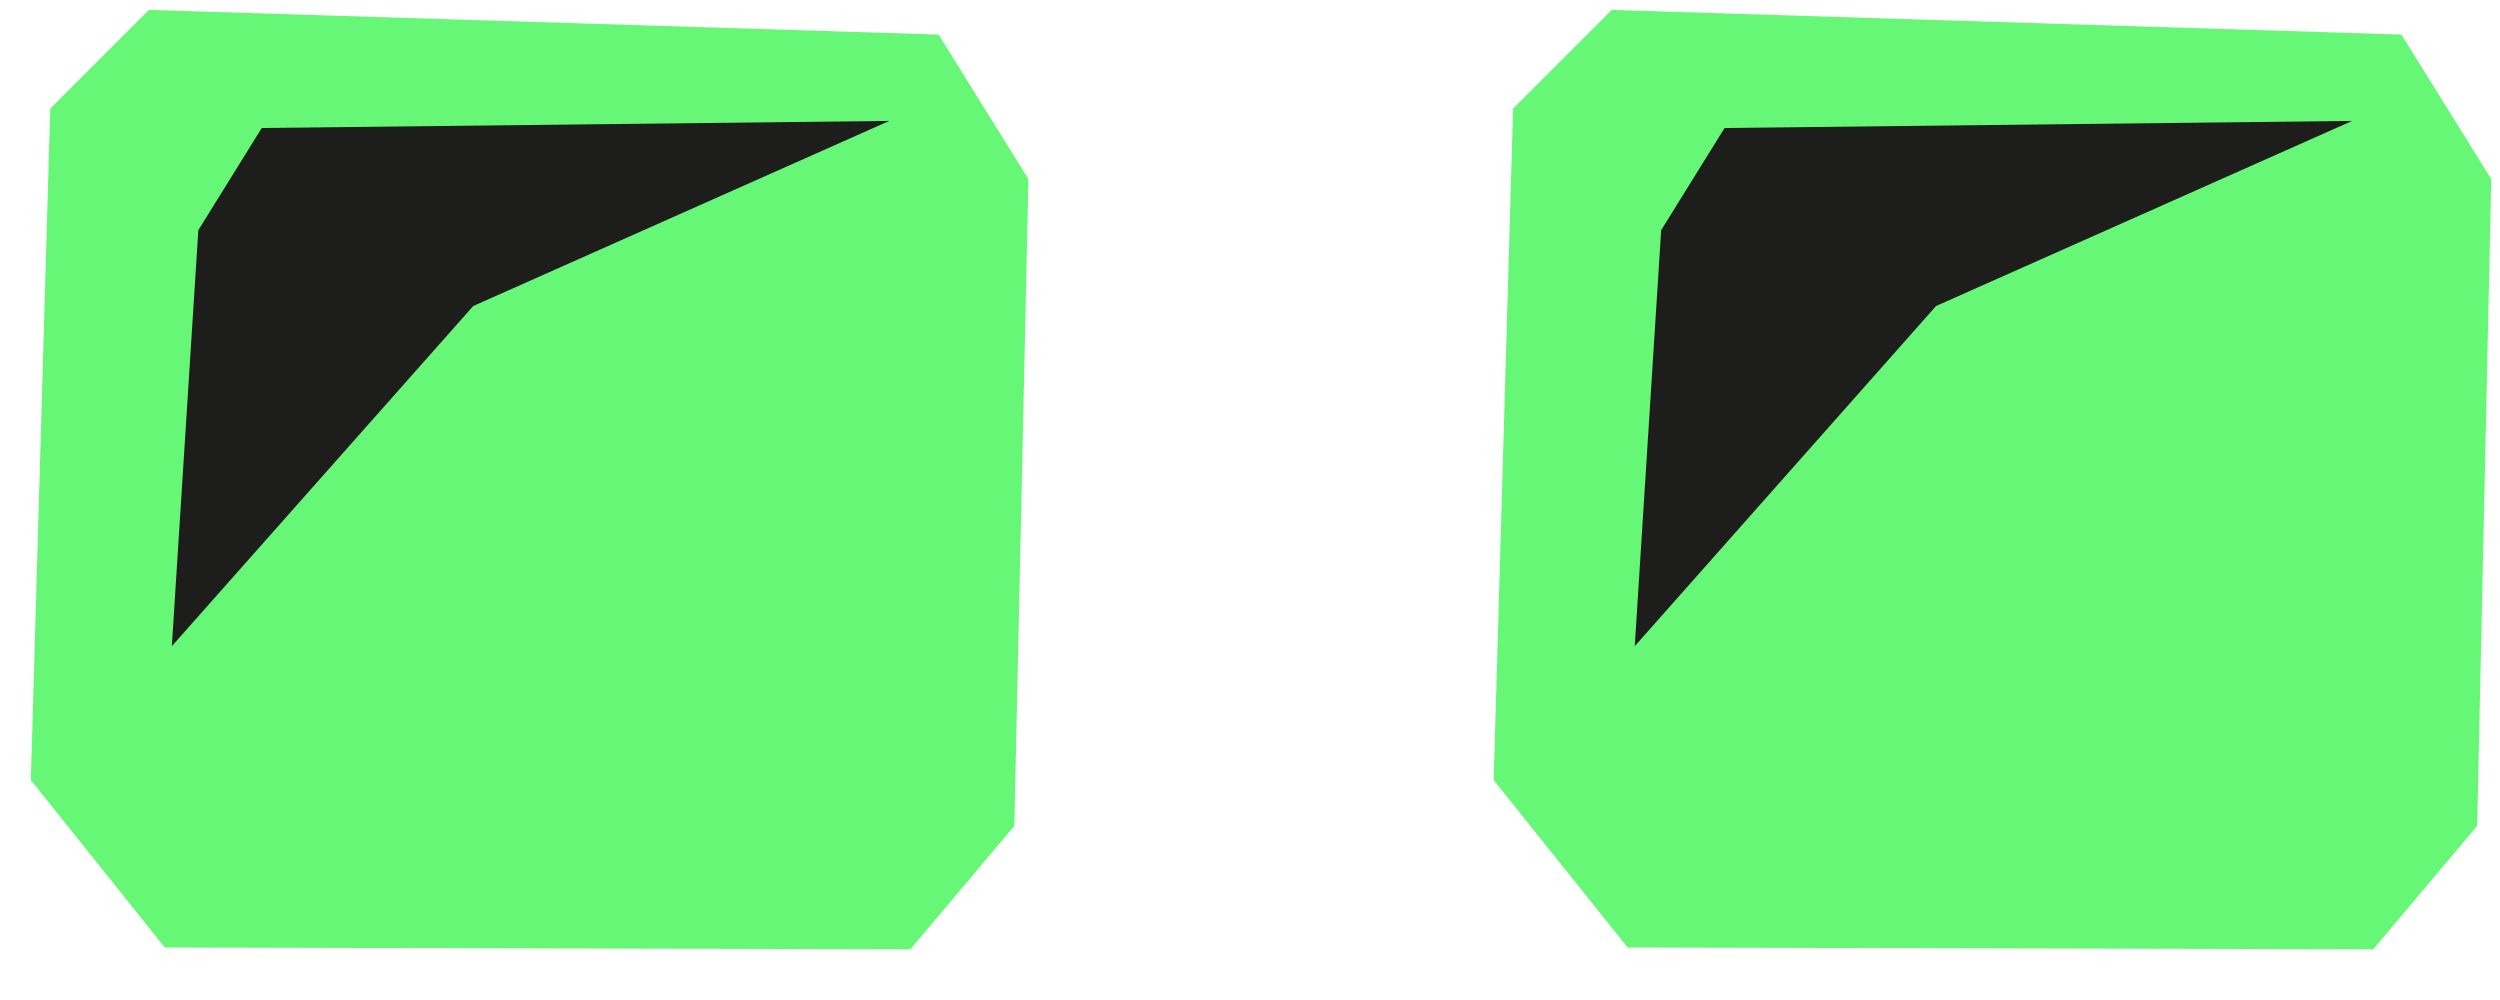 <svg width="30" height="12" viewBox="0 0 30 12" fill="none" xmlns="http://www.w3.org/2000/svg">
<path d="M12.341 2.149L12.172 9.911L10.924 11.392L1.978 11.37L0.37 9.361L0.603 1.303L1.787 0.119L11.263 0.415L12.341 2.149Z" fill="#66F777"/>
<path d="M2.062 7.754L2.38 2.762L3.141 1.536L10.671 1.451L5.679 3.672L2.062 7.754Z" fill="#1D1D1B"/>
<path d="M29.895 2.149L29.726 9.911L28.478 11.392L19.532 11.37L17.924 9.361L18.157 1.303L19.341 0.119L28.817 0.415L29.895 2.149Z" fill="#66F777"/>
<path d="M19.617 7.754L19.934 2.762L20.695 1.536L28.225 1.451L23.233 3.672L19.617 7.754Z" fill="#1D1D1B"/>
</svg>
